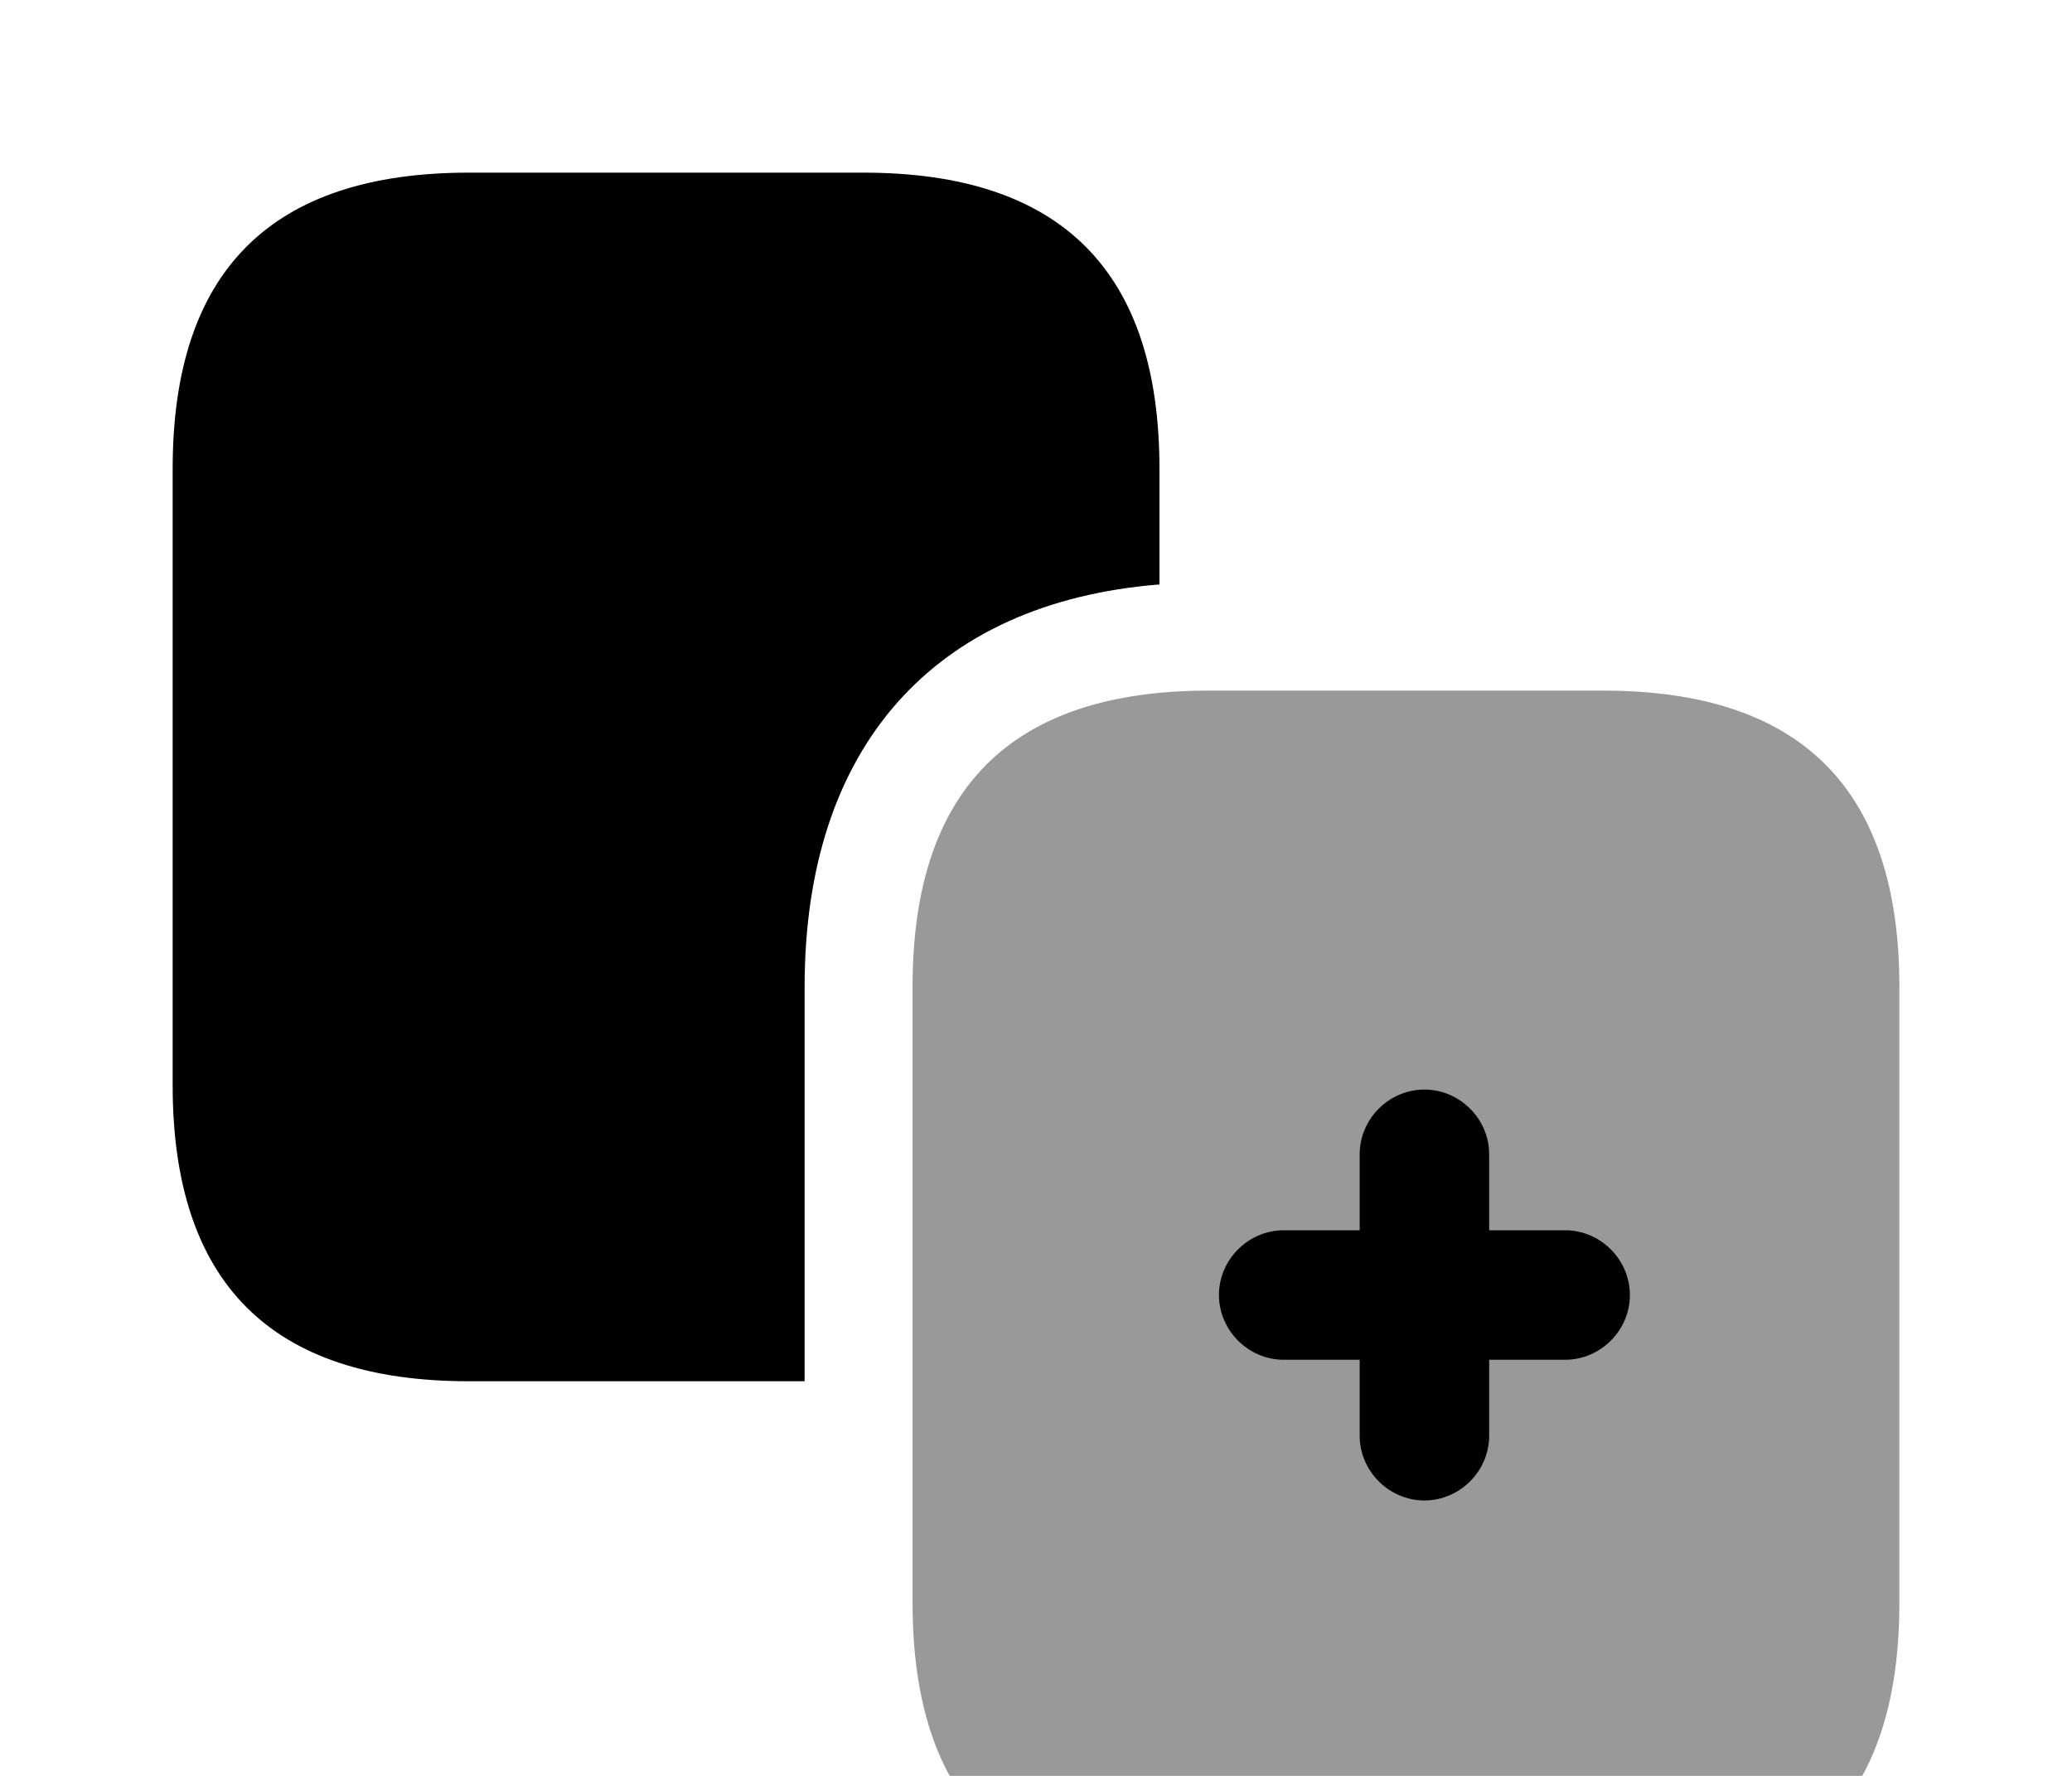 <svg width="70" height="60" viewBox="0 0 70 60" fill="none" xmlns="http://www.w3.org/2000/svg">
<g style="mix-blend-mode:overlay">
<path opacity="0.4" d="M54.163 64.167H40.834C34.155 64.167 30.83 60.842 30.83 54.163V33.337C30.83 26.658 34.155 23.333 40.834 23.333H54.163C60.843 23.333 64.168 26.658 64.168 33.337V54.163C64.168 60.842 60.843 64.167 54.163 64.167Z" fill="currentColor"/>
<path d="M39.171 15.838V19.746C31.529 20.358 27.183 25.258 27.183 33.337V46.667H15.838C9.158 46.667 5.833 43.342 5.833 36.663V15.838C5.833 9.158 9.158 5.833 15.838 5.833H29.167C35.846 5.833 39.171 9.158 39.171 15.838Z" fill="currentColor"/>
<path d="M52.877 41.566H50.31V38.999C50.31 37.803 49.318 36.812 48.122 36.812C46.926 36.812 45.935 37.803 45.935 38.999V41.566H43.368C42.172 41.566 41.181 42.557 41.181 43.753C41.181 44.949 42.172 45.941 43.368 45.941H45.935V48.507C45.935 49.703 46.926 50.695 48.122 50.695C49.318 50.695 50.31 49.703 50.31 48.507V45.941H52.877C54.072 45.941 55.064 44.949 55.064 43.753C55.064 42.557 54.072 41.566 52.877 41.566Z" fill="currentColor"/>
</g>
</svg>
